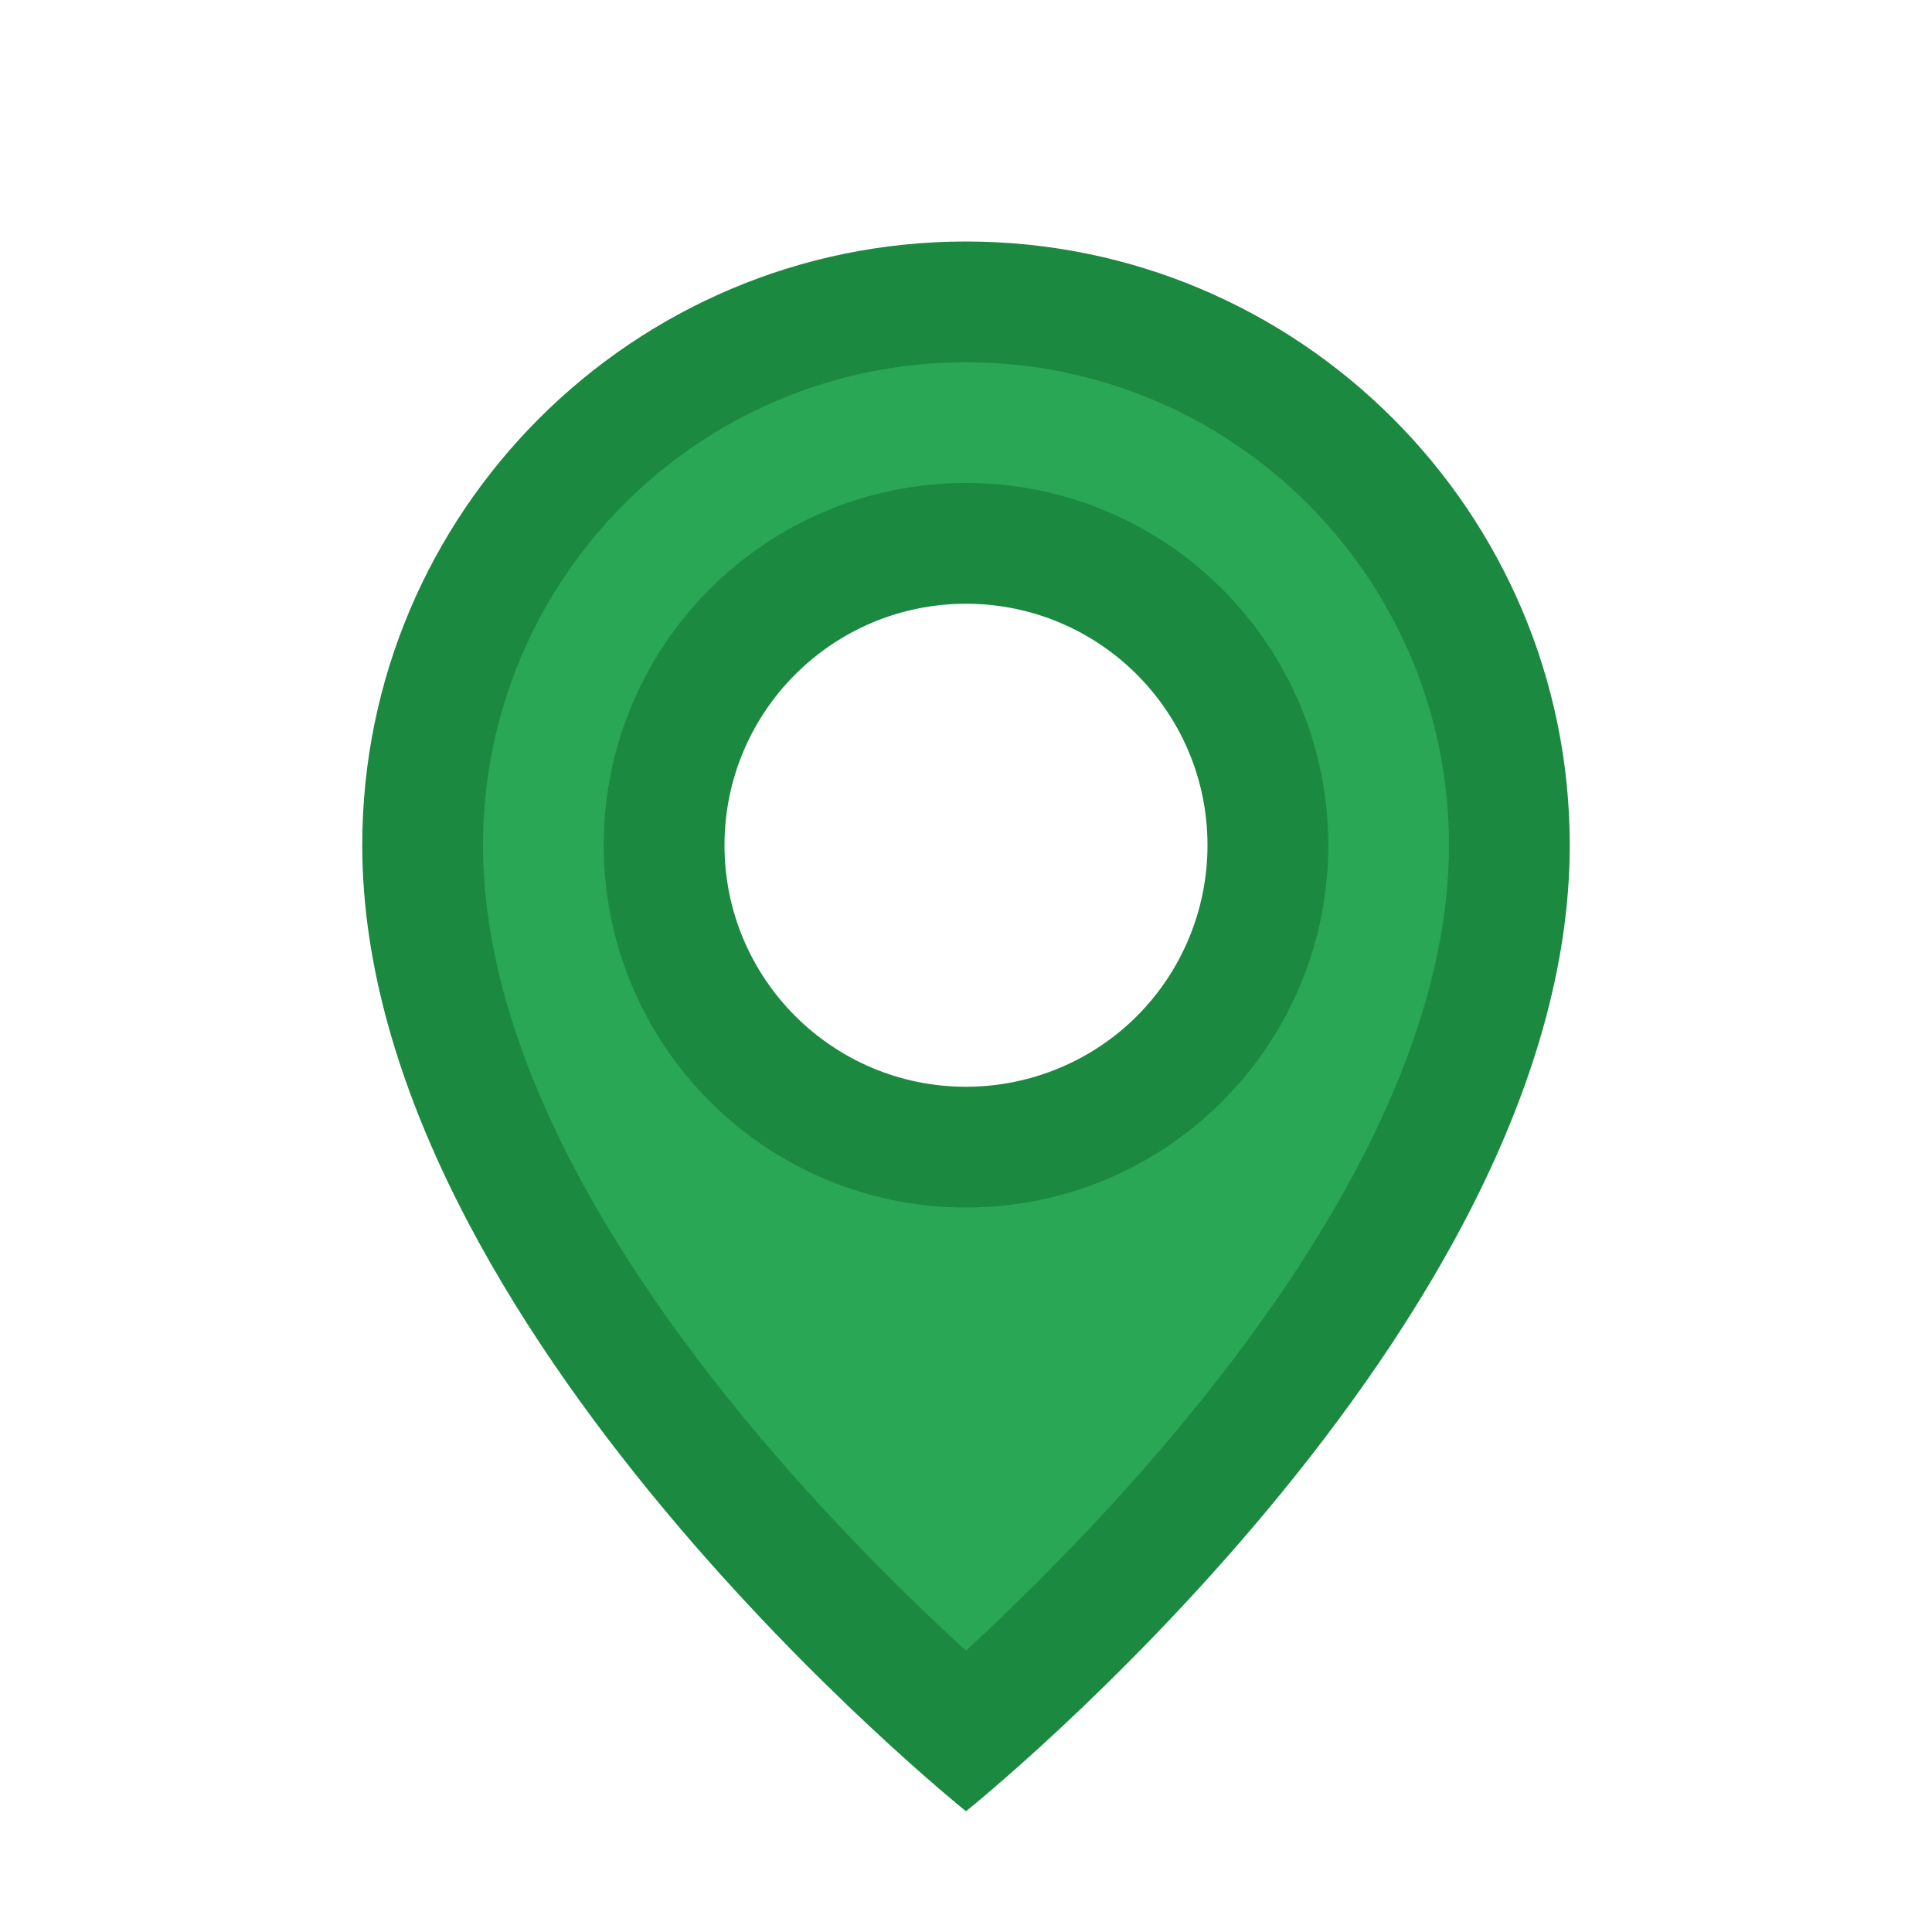 <?xml version="1.0"?><svg xmlns="http://www.w3.org/2000/svg" width="640" height="640" viewBox="0 0 640 640"><path fill="#29A754" d="m320 573.6c-42.8-37.2-180-166.8-180-293.6 0-99.4 80.6-180 180-180s180 80.6 180 180c0 126-137.2 256.4-180 293.6z m0-393.6c-55.2 0-100 44.8-100 100s44.8 100 100 100 100-44.8 100-100c0-26.5-10.5-52-29.3-70.7-18.8-18.8-44.2-29.3-70.7-29.3z"></path><path fill="#1B8940" d="m320 120c88.4 0 160 71.6 160 160 0 107.2-109.6 220.4-160 266.8-50.4-46-160-158.8-160-266.8 0-88.4 71.6-160 160-160z m0 280c66.3 0 120-53.7 120-120s-53.7-120-120-120-120 53.7-120 120 53.7 120 120 120z m0-320c-110.4 0-200 89.6-200 200 0 160 200 320 200 320s200-160 200-320c0-110.4-89.6-200-200-200z m0 280c-44.2 0-80-35.8-80-80s35.8-80 80-80 80 35.8 80 80c0 21.2-8.4 41.6-23.4 56.6-15 15-35.4 23.4-56.6 23.4z"></path></svg>